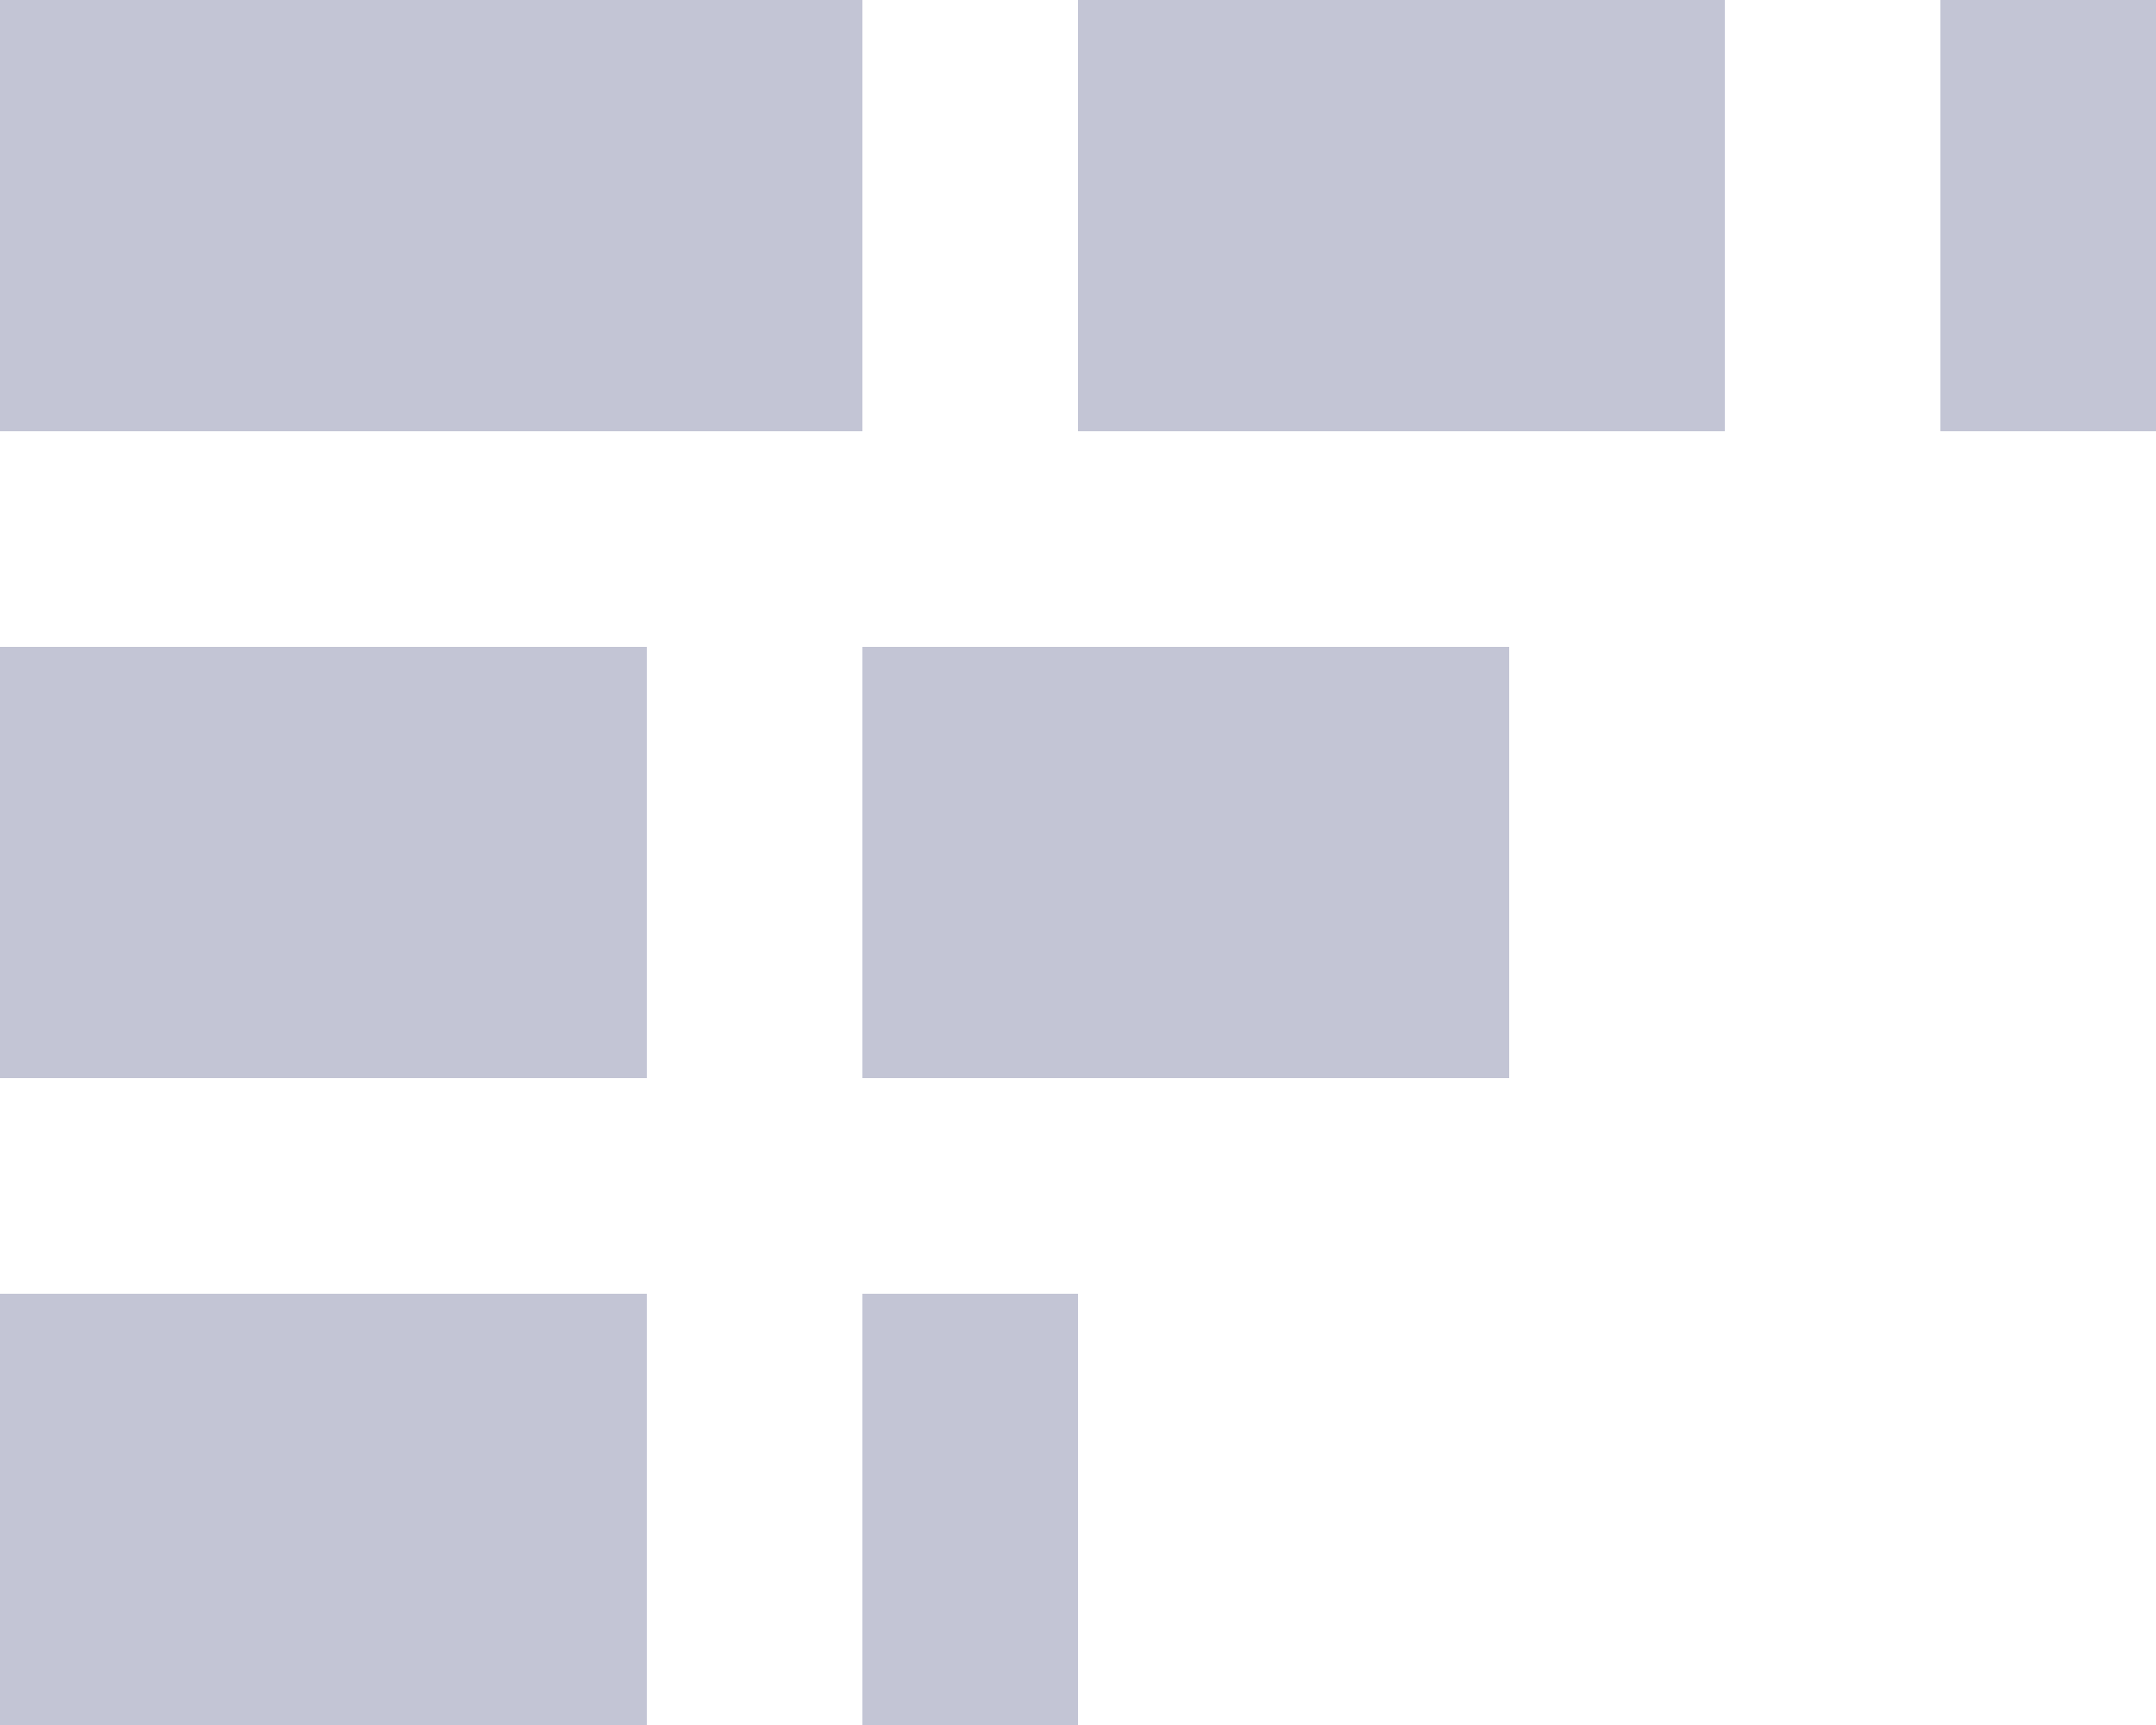 <?xml version="1.0" encoding="UTF-8" standalone="no"?>
<svg width="10px" height="8px" viewBox="0 0 10 8" version="1.1" xmlns="http://www.w3.org/2000/svg" xmlns:xlink="http://www.w3.org/1999/xlink">
    <!-- Generator: Sketch 3.8.3 (29802) - http://www.bohemiancoding.com/sketch -->
    <title>Icon / barStacked</title>
    <desc>Created with Sketch.</desc>
    <defs></defs>
    <g id="Symbols" stroke="none" stroke-width="1" fill="none" fill-rule="evenodd">
        <g id="Icon-/-barStacked" fill="#C3C5D5">
            <g>
                <rect id="Rectangle-257" x="0" y="0" width="4" height="2"></rect>
                <rect id="Rectangle-257" x="5" y="0" width="3" height="2"></rect>
                <rect id="Rectangle-257" x="9" y="0" width="1" height="2"></rect>
                <rect id="Rectangle-257-Copy" x="0" y="3" width="3" height="2"></rect>
                <rect id="Rectangle-257-Copy" x="4" y="3" width="3" height="2"></rect>
                <rect id="Rectangle-257-Copy-2" x="0" y="6" width="3" height="2"></rect>
                <rect id="Rectangle-257-Copy-2" x="4" y="6" width="1" height="2"></rect>
            </g>
        </g>
    </g>
</svg>
